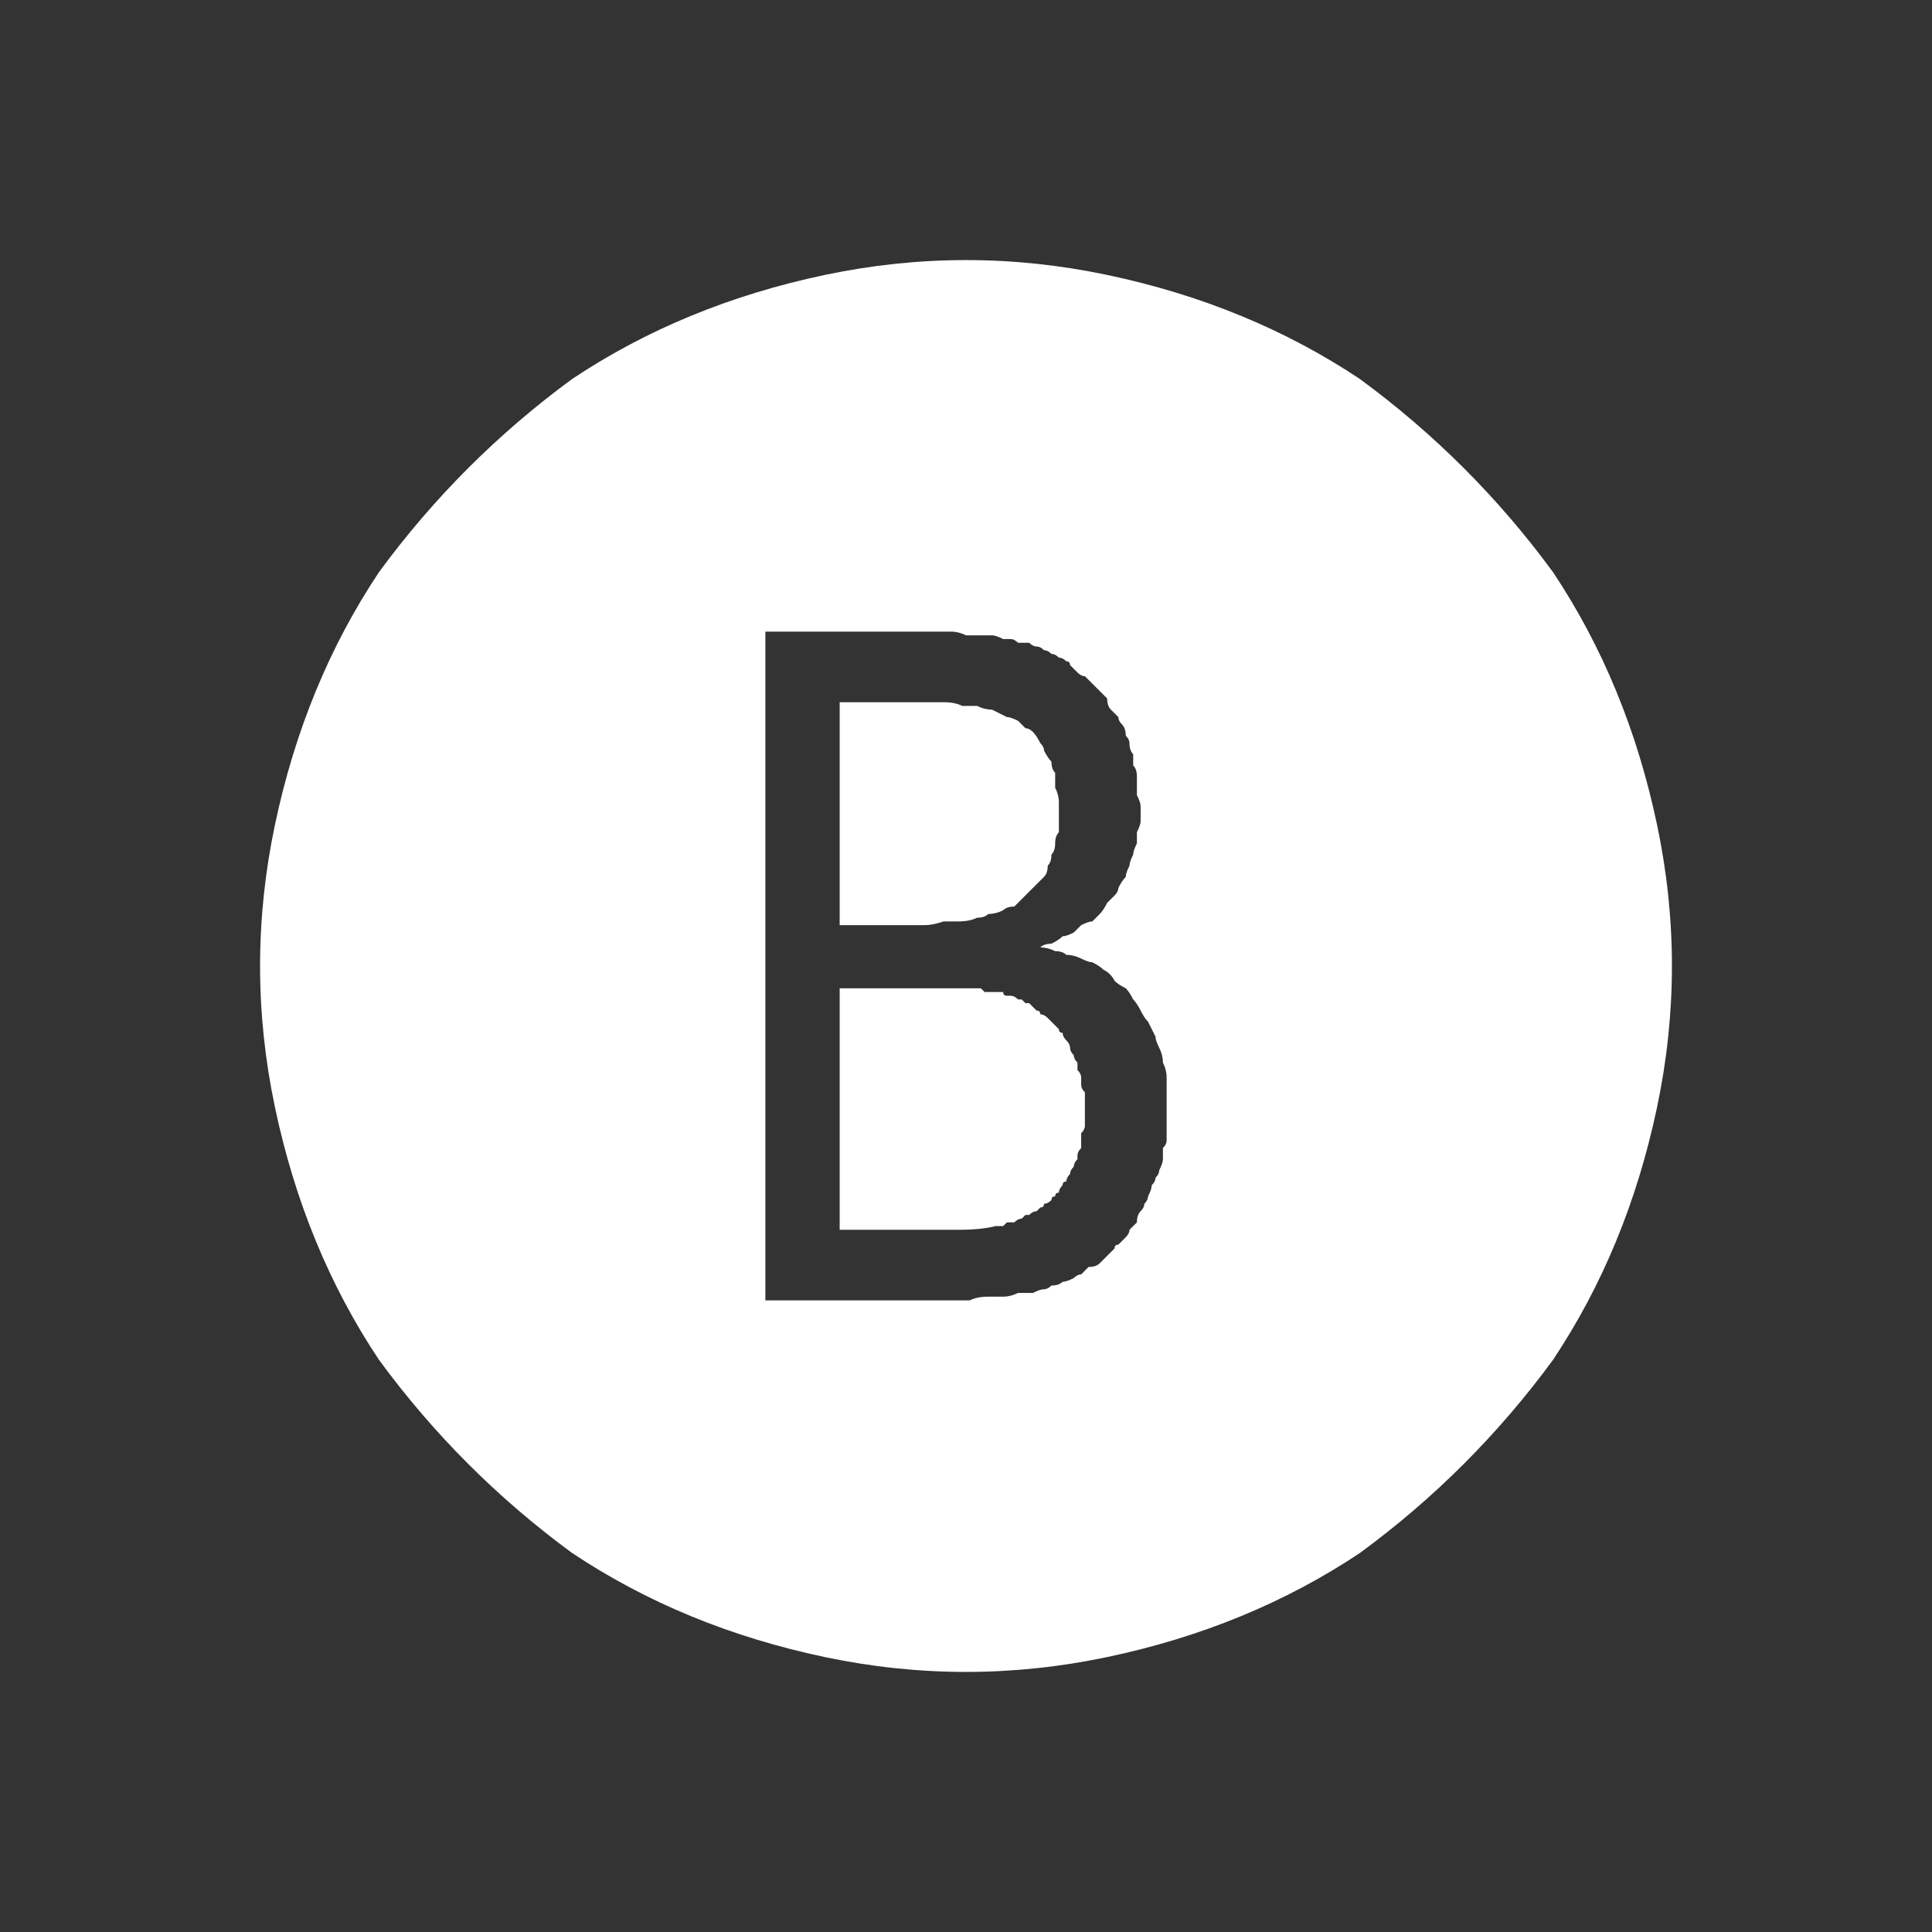 <?xml version="1.0" encoding="UTF-8" standalone="no"?>
<svg xmlns:ffdec="https://www.free-decompiler.com/flash" xmlns:xlink="http://www.w3.org/1999/xlink" ffdec:objectType="shape" height="26.0px" width="26.0px" xmlns="http://www.w3.org/2000/svg">
  <rect width="100%" height="100%" fill="#333333" stroke="none"/>
  <g transform="matrix(1.0, 0.0, 0.0, 1.0, 0.0, 0.0)">
    <path d="M13.0 3.5 Q12.05 3.5 11.1 3.7 10.15 3.9 9.3 4.25 8.45 4.6 7.7 5.1 6.95 5.65 6.3 6.3 5.65 6.95 5.1 7.7 4.6 8.45 4.25 9.3 3.9 10.15 3.7 11.1 3.5 12.05 3.5 13.0 3.5 13.95 3.7 14.9 3.9 15.85 4.25 16.7 4.6 17.55 5.1 18.3 5.65 19.05 6.3 19.7 6.95 20.35 7.7 20.9 8.45 21.4 9.3 21.75 10.15 22.1 11.1 22.3 12.05 22.5 13.0 22.5 13.95 22.5 14.9 22.3 15.85 22.1 16.7 21.75 17.55 21.4 18.3 20.9 19.05 20.35 19.7 19.7 20.35 19.05 20.9 18.3 21.4 17.55 21.75 16.7 22.1 15.85 22.3 14.9 22.5 13.95 22.5 13.0 22.5 12.05 22.3 11.1 22.1 10.15 21.75 9.3 21.4 8.45 20.9 7.7 20.35 6.95 19.7 6.3 19.05 5.65 18.3 5.1 17.55 4.6 16.7 4.25 15.85 3.9 14.9 3.7 13.95 3.5 13.0 3.5 L13.0 3.5 M10.3 8.5 L12.15 8.5 Q12.25 8.5 12.4 8.5 12.5 8.5 12.6 8.5 12.7 8.5 12.8 8.5 12.9 8.5 13.0 8.55 13.1 8.55 13.2 8.55 13.25 8.55 13.35 8.55 13.4 8.55 13.5 8.6 13.55 8.6 13.6 8.6 13.65 8.6 13.7 8.65 13.8 8.65 13.85 8.65 13.9 8.7 13.95 8.7 14.0 8.7 14.05 8.75 14.1 8.75 14.15 8.8 14.2 8.8 14.25 8.85 14.3 8.85 14.35 8.9 14.4 8.9 14.4 8.95 14.45 9.0 14.5 9.05 14.55 9.1 14.6 9.1 14.65 9.15 14.7 9.2 14.75 9.25 14.8 9.3 14.85 9.35 14.9 9.4 14.9 9.5 14.95 9.55 15.0 9.6 15.05 9.65 15.05 9.7 15.1 9.75 15.15 9.8 15.15 9.9 15.2 9.95 15.2 10.0 15.2 10.1 15.25 10.15 15.25 10.2 15.25 10.3 15.3 10.35 15.3 10.45 15.3 10.5 15.3 10.55 15.3 10.65 15.3 10.7 15.35 10.8 15.35 10.85 15.35 10.95 15.35 11.05 15.35 11.1 15.3 11.2 15.3 11.3 15.3 11.35 15.25 11.45 15.25 11.5 15.2 11.6 15.2 11.65 15.15 11.75 15.15 11.8 15.1 11.85 15.05 11.95 15.05 12.0 15.0 12.05 14.95 12.1 14.9 12.15 14.85 12.25 14.8 12.3 14.75 12.35 14.7 12.4 14.65 12.4 14.55 12.45 14.5 12.5 14.45 12.55 14.35 12.6 14.3 12.6 14.25 12.65 14.15 12.7 14.05 12.7 14.0 12.75 14.1 12.75 14.2 12.8 14.3 12.8 14.35 12.85 14.45 12.85 14.55 12.9 14.65 12.95 14.7 12.95 14.8 13.0 14.85 13.05 14.95 13.1 15.0 13.2 15.05 13.25 15.15 13.3 15.2 13.35 15.25 13.45 15.3 13.5 15.35 13.6 15.4 13.7 15.45 13.75 15.5 13.85 15.55 13.95 15.55 14.0 15.6 14.1 15.65 14.2 15.65 14.3 15.7 14.4 15.7 14.5 15.7 14.6 15.7 14.7 15.7 14.85 15.7 14.95 15.7 15.0 15.7 15.1 15.7 15.15 15.7 15.2 15.7 15.3 15.7 15.35 15.7 15.4 15.65 15.45 15.65 15.55 15.65 15.6 15.65 15.65 15.6 15.75 15.6 15.8 15.55 15.85 15.55 15.9 15.5 15.95 15.5 16.0 15.45 16.1 15.45 16.15 15.4 16.2 15.4 16.25 15.35 16.3 15.3 16.35 15.3 16.45 15.25 16.5 15.2 16.55 15.2 16.6 15.15 16.65 15.1 16.7 15.05 16.75 15.0 16.75 15.0 16.8 14.95 16.85 14.9 16.9 14.85 16.95 14.8 17.0 14.75 17.05 14.65 17.05 14.6 17.1 14.55 17.15 14.5 17.15 14.45 17.2 14.35 17.25 14.3 17.25 14.25 17.3 14.15 17.3 14.1 17.35 14.05 17.35 14.0 17.35 13.9 17.4 13.8 17.4 13.7 17.4 13.6 17.45 13.5 17.45 13.4 17.45 13.3 17.45 13.15 17.45 13.05 17.5 12.9 17.5 12.75 17.5 12.65 17.5 12.45 17.5 12.3 17.5 12.15 17.5 L10.3 17.5 10.3 8.5 10.3 8.5 M11.3 9.45 L11.3 12.45 12.15 12.45 Q12.3 12.45 12.45 12.45 12.55 12.45 12.7 12.4 12.8 12.4 12.9 12.4 13.05 12.4 13.15 12.35 13.25 12.35 13.3 12.3 13.4 12.3 13.5 12.25 13.55 12.2 13.65 12.2 13.7 12.15 13.75 12.1 13.8 12.05 13.85 12.0 13.9 11.95 13.95 11.9 14.0 11.85 14.05 11.8 14.1 11.75 14.1 11.65 14.15 11.6 14.15 11.5 14.2 11.45 14.2 11.35 14.2 11.25 14.25 11.2 14.25 11.1 14.25 11.0 14.25 10.9 14.25 10.8 14.25 10.7 14.2 10.6 14.2 10.5 14.2 10.4 14.15 10.35 14.15 10.25 14.1 10.2 14.05 10.1 14.05 10.05 14.0 10.0 13.95 9.9 13.9 9.85 13.85 9.8 13.8 9.8 13.75 9.75 13.7 9.7 13.6 9.65 13.55 9.65 13.45 9.6 13.35 9.55 13.25 9.55 13.15 9.5 13.05 9.5 12.95 9.5 12.85 9.45 12.7 9.45 12.6 9.45 12.45 9.45 12.3 9.45 12.15 9.45 L11.3 9.45 11.3 9.45 M11.3 13.3 L11.3 16.55 12.15 16.55 Q12.55 16.55 12.9 16.55 13.2 16.55 13.4 16.5 13.45 16.5 13.5 16.5 13.55 16.45 13.55 16.45 13.6 16.45 13.65 16.45 13.7 16.4 13.75 16.4 13.75 16.4 13.8 16.35 13.85 16.35 13.85 16.35 13.9 16.3 13.95 16.3 13.95 16.3 14.0 16.25 14.05 16.25 14.05 16.2 14.1 16.2 14.15 16.15 14.15 16.1 14.2 16.1 14.2 16.05 14.25 16.05 14.25 16.0 14.3 15.95 14.3 15.9 14.35 15.9 14.35 15.85 14.4 15.8 14.4 15.75 14.45 15.7 14.45 15.65 14.5 15.6 14.5 15.55 14.5 15.55 14.5 15.5 14.55 15.45 14.55 15.4 14.55 15.35 14.55 15.3 14.55 15.25 14.6 15.2 14.6 15.15 14.6 15.1 14.6 15.05 14.6 15.0 14.6 14.95 14.6 14.9 14.6 14.85 14.6 14.75 14.6 14.7 14.55 14.65 14.55 14.6 14.55 14.55 14.55 14.5 14.55 14.45 14.5 14.4 14.5 14.35 14.5 14.3 14.45 14.25 14.45 14.2 14.4 14.15 14.4 14.1 14.4 14.05 14.35 14.0 14.3 13.95 14.3 13.9 14.25 13.9 14.25 13.85 14.2 13.8 14.15 13.75 14.15 13.75 14.1 13.7 14.05 13.65 14.0 13.65 14.0 13.6 13.95 13.6 13.9 13.55 13.85 13.5 13.8 13.5 13.8 13.5 13.75 13.45 13.75 13.45 13.7 13.45 13.7 13.45 13.65 13.4 13.6 13.4 13.6 13.4 13.55 13.4 13.5 13.4 13.5 13.35 13.45 13.35 13.4 13.35 13.4 13.35 13.35 13.35 13.3 13.35 13.25 13.35 13.25 13.35 13.2 13.3 13.15 13.3 13.1 13.3 13.05 13.3 13.0 13.3 12.95 13.3 12.85 13.3 12.8 13.3 12.75 13.3 12.7 13.3 12.6 13.3 12.55 13.3 12.45 13.3 L12.15 13.3 11.3 13.3 11.3 13.3" fill="#ffffff" fill-rule="evenodd" stroke="none"/>
  </g>
</svg>
